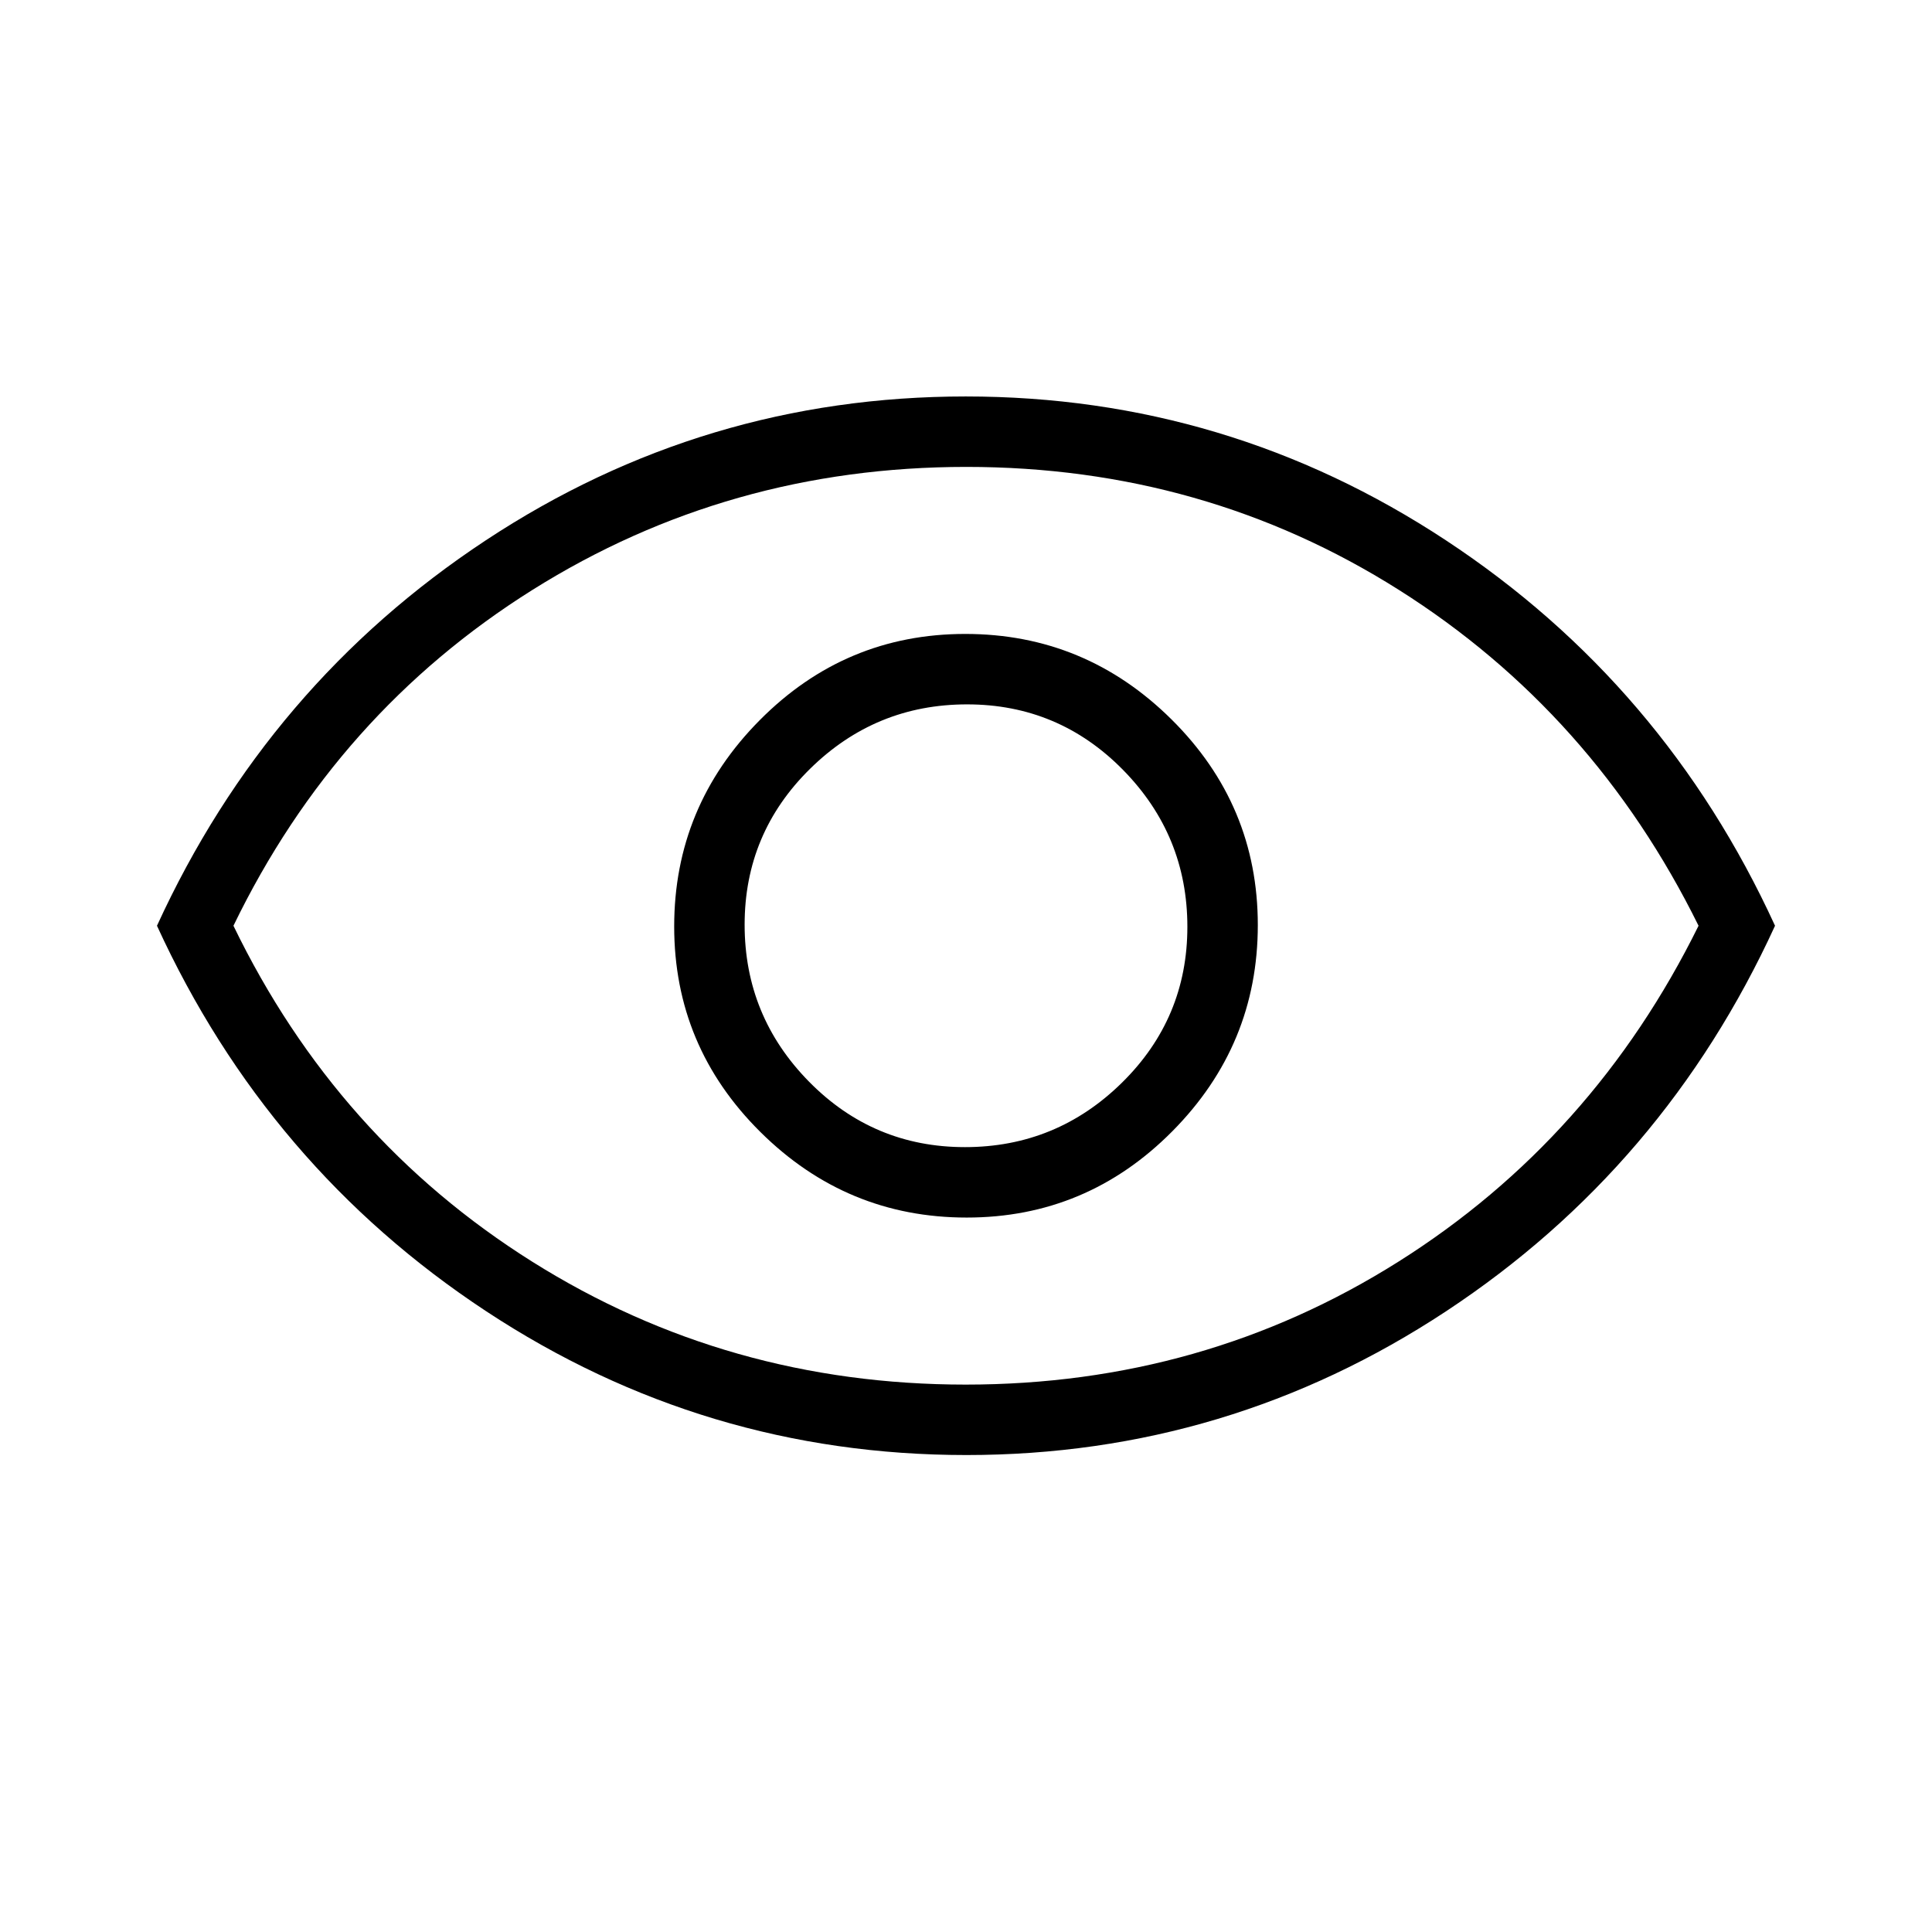<svg xmlns="http://www.w3.org/2000/svg" height="48" viewBox="0 -960 960 960" width="48"><path d="M480.353-355Q540-355 582.5-397.853q42.5-42.853 42.5-102.5T582.147-602.5q-42.853-42.5-102.5-42.5T377.5-602.147q-42.5 42.853-42.5 102.5T377.853-397.5q42.853 42.5 102.5 42.5Zm-.882-35Q434-390 402-422.529q-32-32.53-32-78Q370-546 402.529-578q32.53-32 78-32Q526-610 558-577.471q32 32.53 32 78Q590-454 557.471-422q-32.53 32-78 32Zm.672 153Q350-237 241.5-308.5T78-500q55-120 163.357-191.5t238.5-71.5Q610-763 718.5-691.5T882-500q-55 120-163.357 191.5t-238.5 71.5ZM480-500Zm-.169 228Q598-272 694.872-333.082 791.745-394.164 844-500q-52.255-105.836-148.959-166.918Q598.337-728 480.169-728 362-728 264.628-666.918 167.255-605.836 116-500q51.255 105.836 148.459 166.918Q361.663-272 479.831-272Z"/></svg>